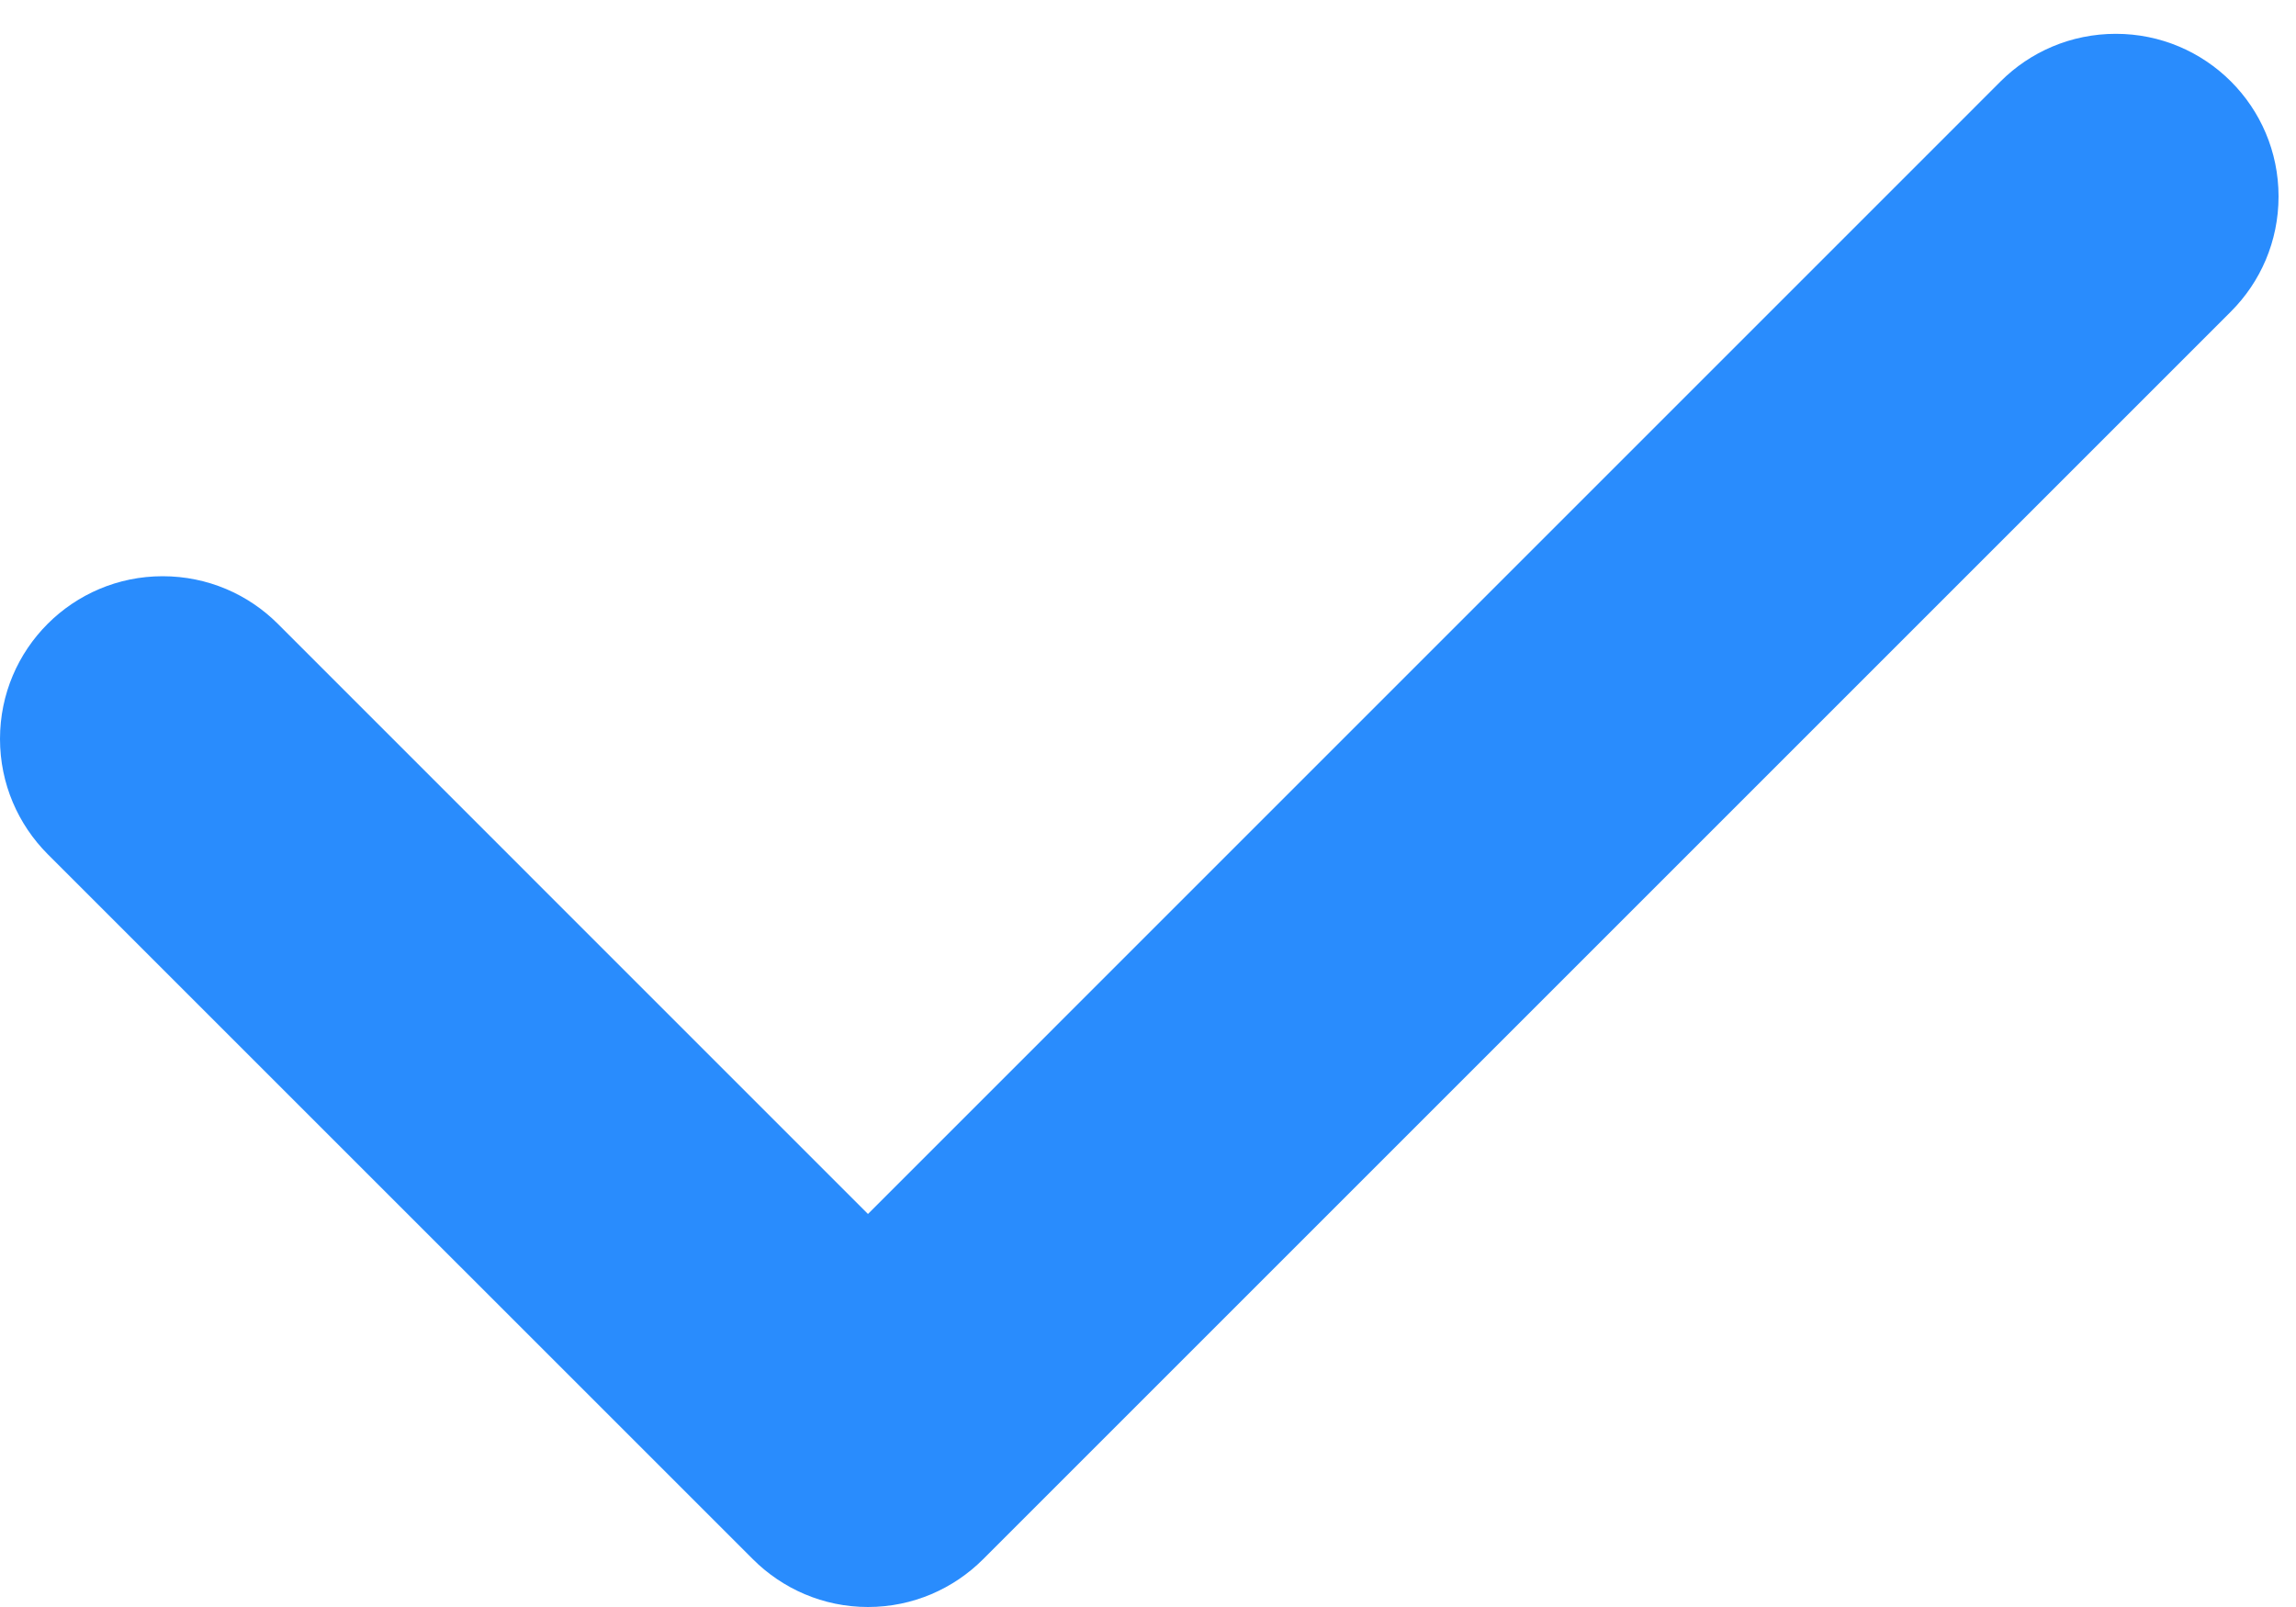 <?xml version="1.0" encoding="UTF-8"?>
<svg width="30px" height="21px" viewBox="0 0 30 21" version="1.1" xmlns="http://www.w3.org/2000/svg" xmlns:xlink="http://www.w3.org/1999/xlink">
    <!-- Generator: Sketch 43.2 (39069) - http://www.bohemiancoding.com/sketch -->
    <title>Page 1</title>
    <desc>Created with Sketch.</desc>
    <defs></defs>
    <g id="Page-1" stroke="none" stroke-width="1" fill="none" fill-rule="evenodd">
        <g id="12.0_我的订单_切换账号" transform="translate(-593, -1007)" fill="#298CFD">
            <g id="Page-1" transform="translate(593, 1007)">
                <path d="M29.15,4.071 L29.15,4.071 L12.845,20.376 C12.461,20.76 11.929,21 11.341,21 C10.755,21 10.222,20.76 9.838,20.376 L0.622,11.161 C0.238,10.775 0,10.243 0,9.656 C0,8.481 0.952,7.53 2.125,7.53 C2.713,7.53 3.245,7.767 3.63,8.152 L11.341,15.864 L26.142,1.062 C26.527,0.678 27.059,0.442 27.646,0.442 C28.82,0.442 29.772,1.392 29.772,2.567 C29.772,3.155 29.535,3.686 29.15,4.071" id="Fill-1"></path>
            </g>
        </g>
    </g>
</svg>